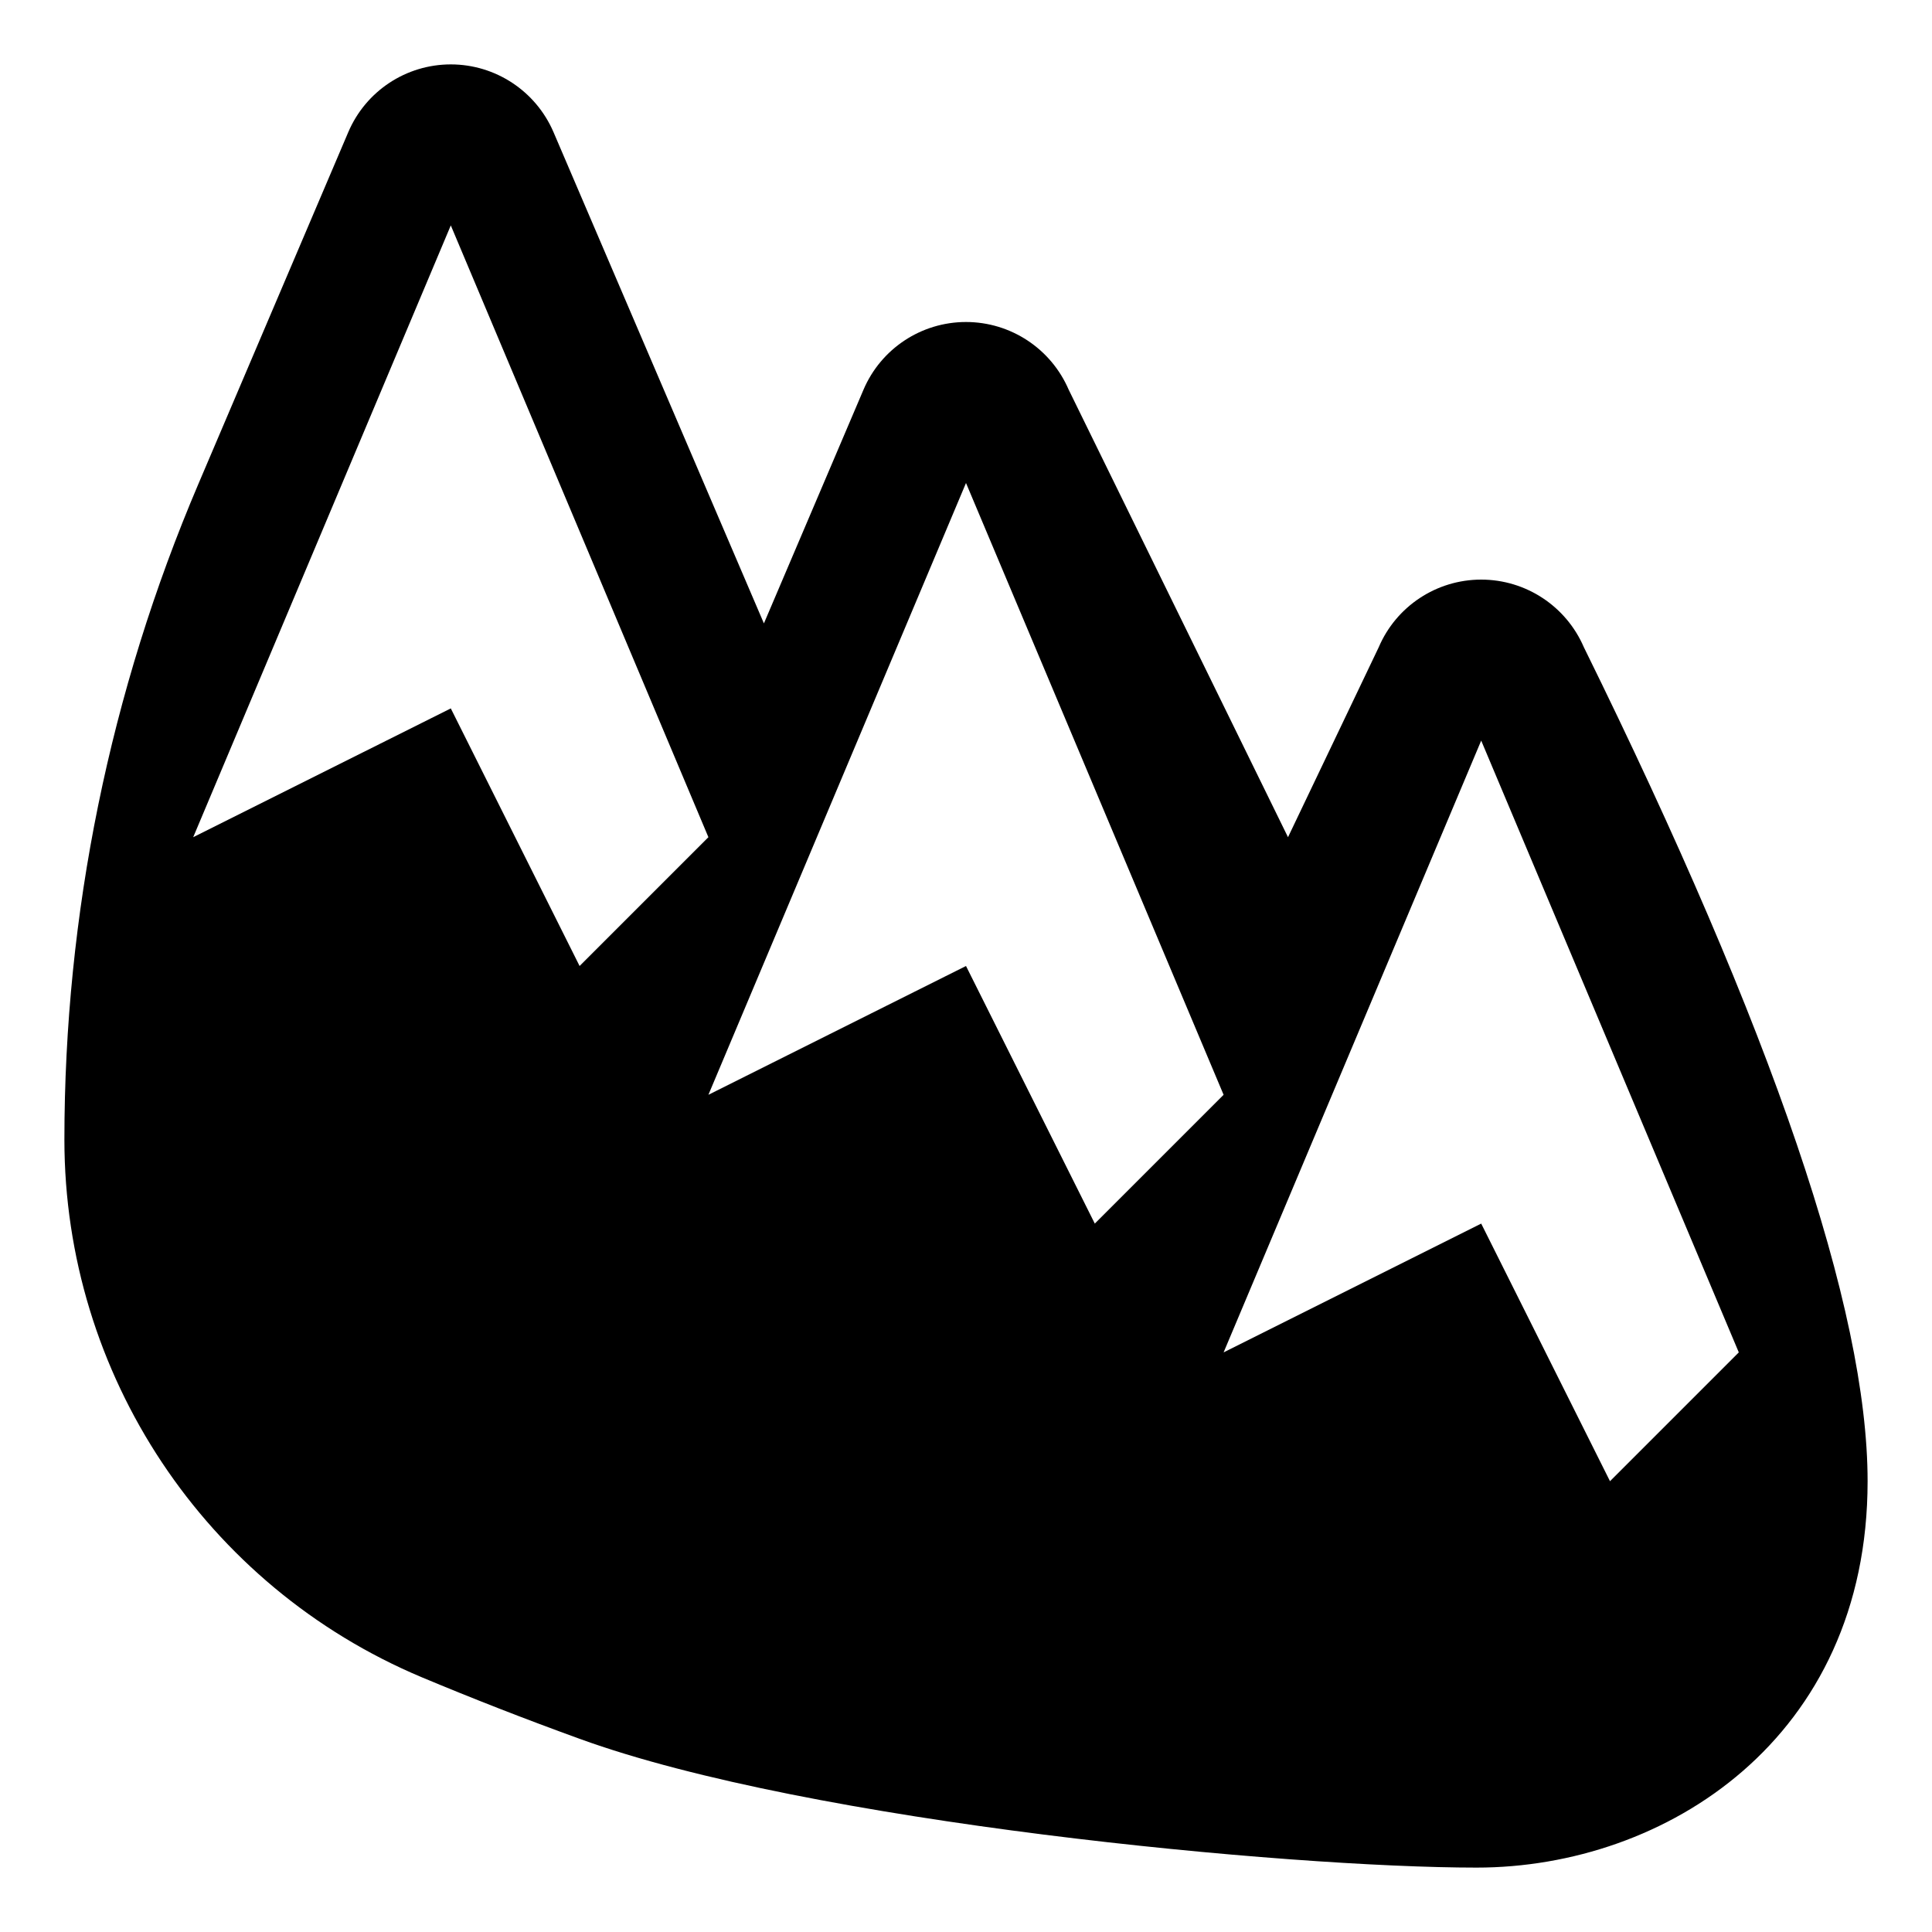 <?xml version="1.0" encoding="UTF-8"?>
<svg width="15px" height="15px" viewBox="0 0 15 15" version="1.1" xmlns="http://www.w3.org/2000/svg" xmlns:xlink="http://www.w3.org/1999/xlink">
    <path d="M5.931,4.84 L6.704,3.026 C6.84,2.707 7.153,2.5 7.5,2.5 C7.847,2.5 8.16,2.707 8.297,3.025 L10,6.5 L10.704,5.026 C10.84,4.707 11.153,4.5 11.5,4.5 C11.847,4.5 12.16,4.707 12.297,5.025 C13.766,8.008 14.5,10.167 14.5,11.5 C14.5,13.5 12.929,14.5 11.464,14.5 C10,14.5 6.287,14.15 4.5,13.5 C4.064,13.342 3.656,13.182 3.274,13.022 C1.594,12.316 0.5,10.671 0.5,8.848 C0.5,7.099 0.854,5.367 1.54,3.758 L2.704,1.026 C2.84,0.707 3.153,0.5 3.5,0.5 C3.847,0.5 4.16,0.707 4.297,1.025 L5.931,4.84 Z M11.5,5.75 L9.5,10.5 L11.5,9.5 L12.5,11.5 L13.5,10.5 L11.5,5.75 Z M3.5,1.75 L1.5,6.5 L3.5,5.5 L4.5,7.5 L5.5,6.5 L3.5,1.75 Z M7.5,3.75 L5.5,8.5 L7.5,7.5 L8.5,9.5 L9.5,8.5 L7.5,3.75 Z"></path>
</svg>
